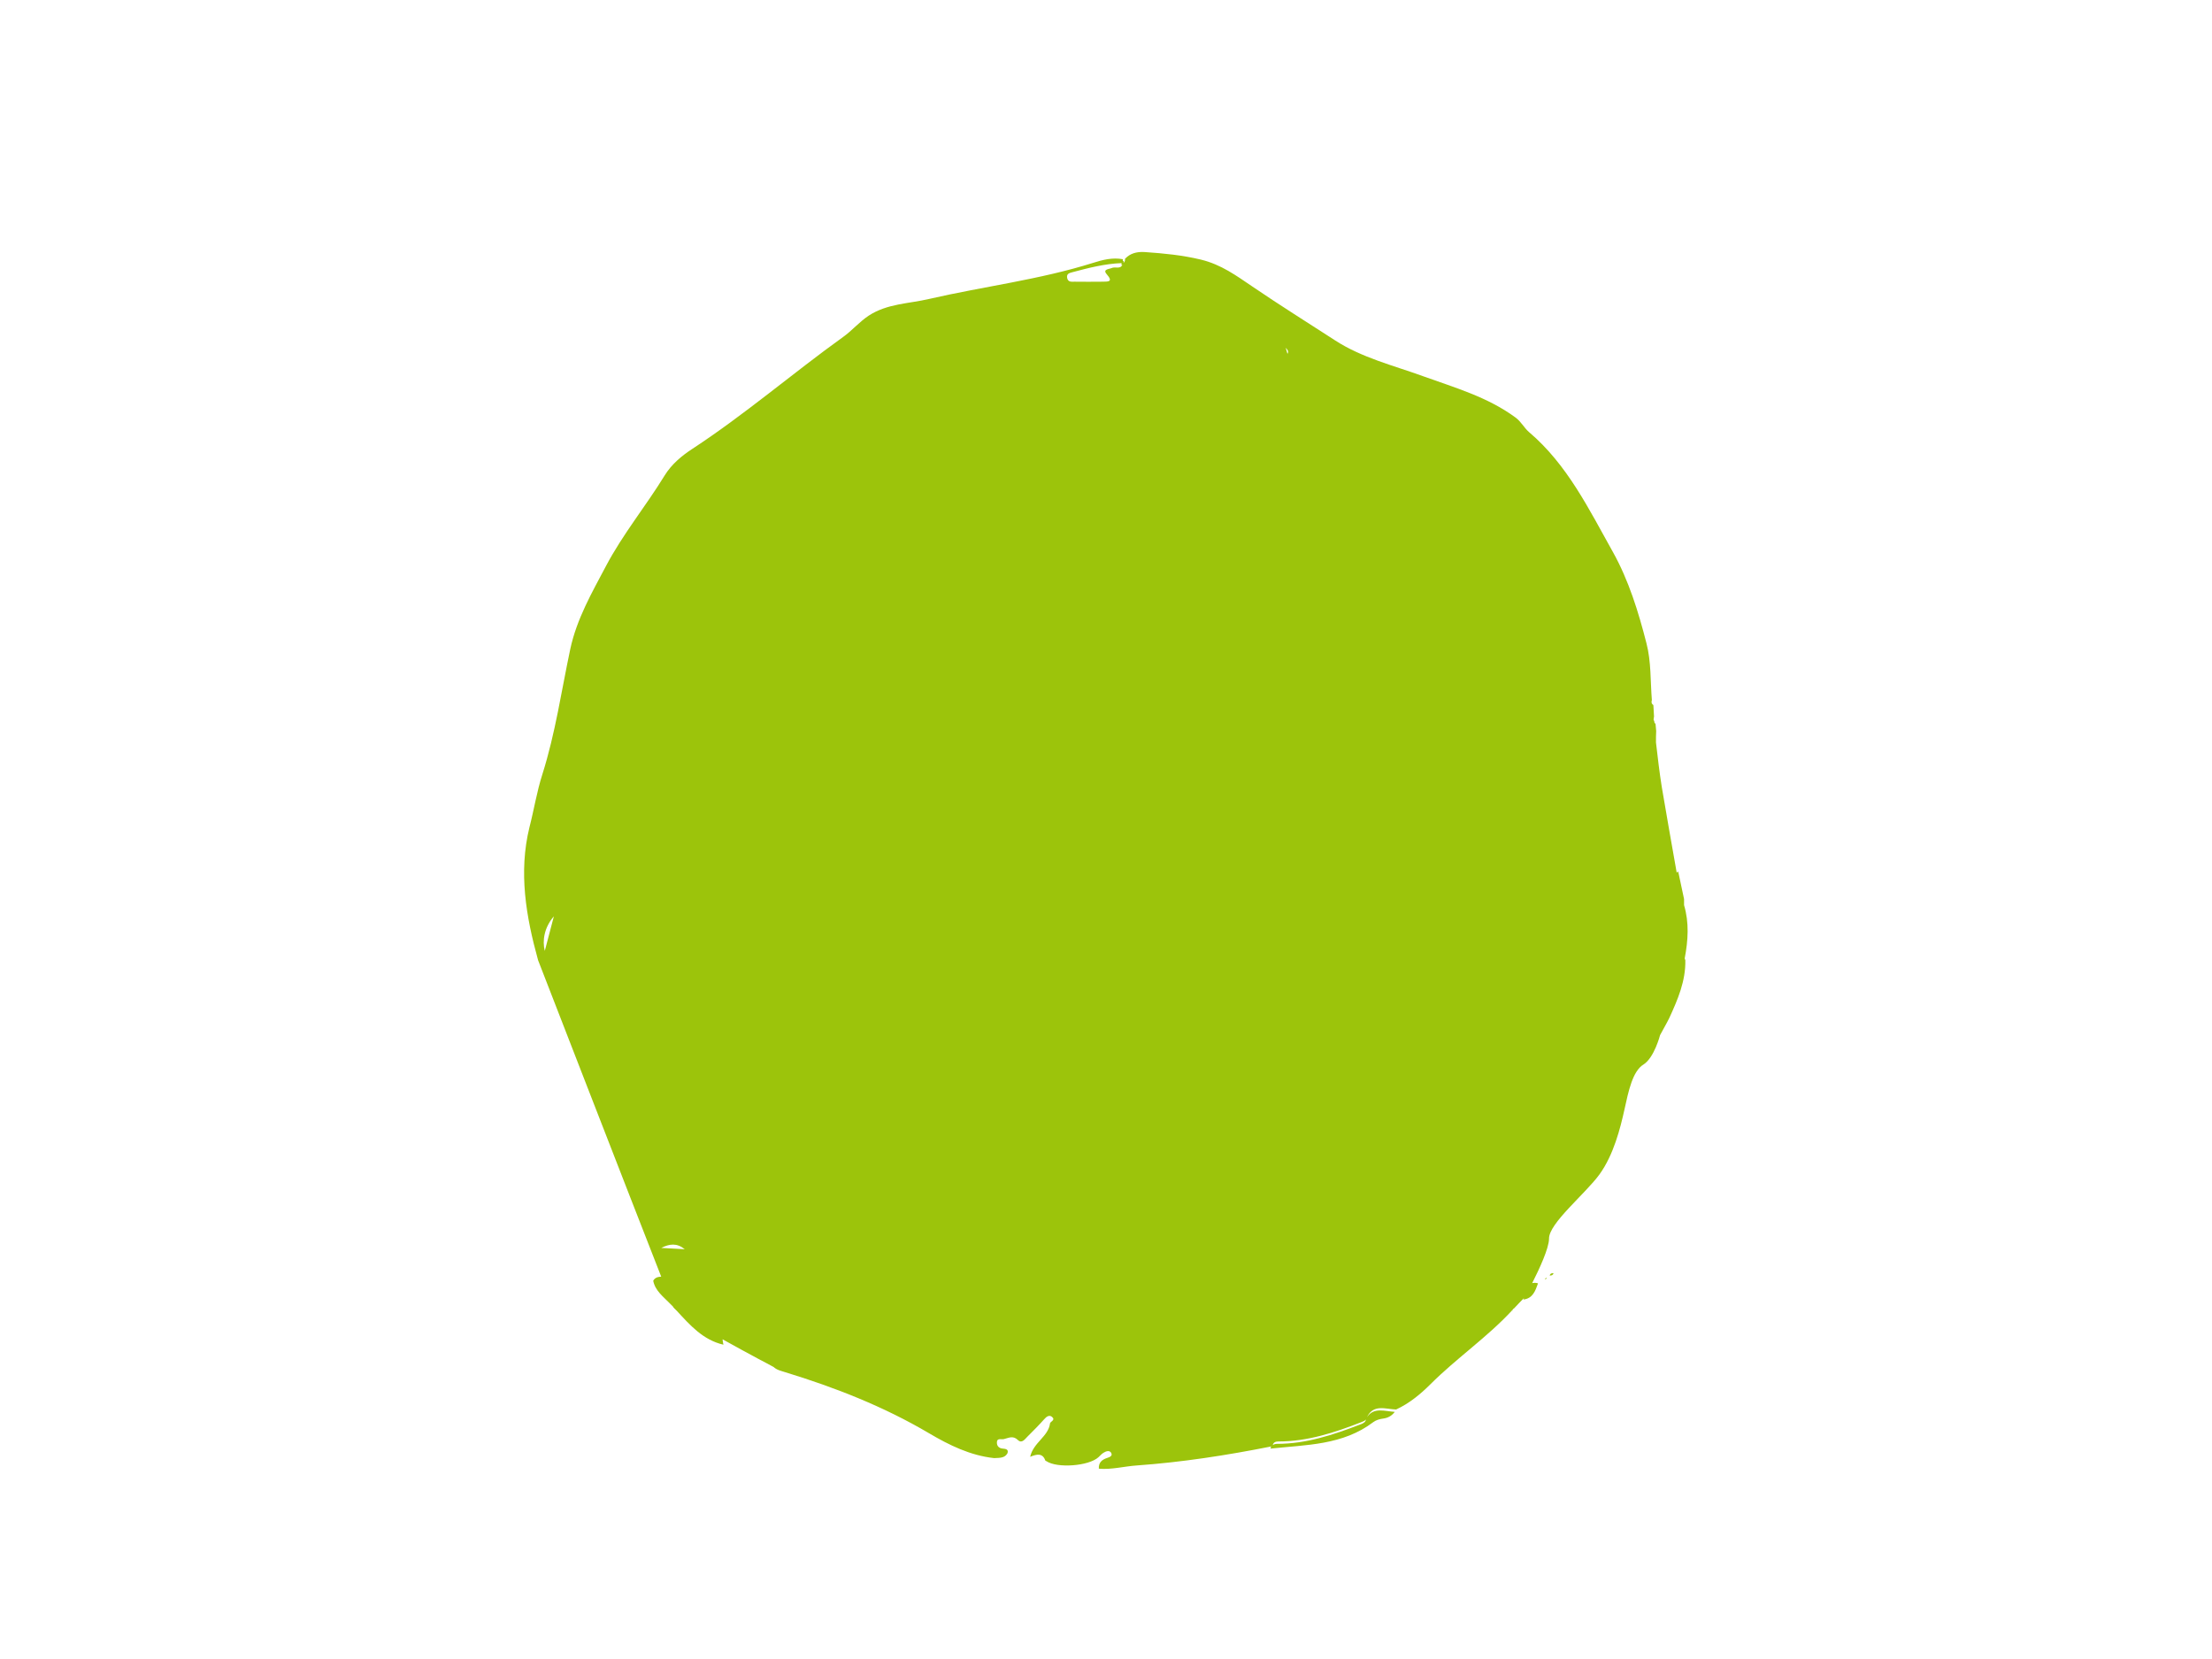 <?xml version="1.0" encoding="utf-8"?>
<!-- Generator: Adobe Illustrator 28.5.0, SVG Export Plug-In . SVG Version: 9.03 Build 54727)  -->
<svg version="1.1" id="katman_1" xmlns="http://www.w3.org/2000/svg" xmlns:xlink="http://www.w3.org/1999/xlink" x="0px" y="0px"
	 viewBox="0 0 1024 768" style="enable-background:new 0 0 1024 768;" xml:space="preserve">
<style type="text/css">
	.st0{fill:#9CC40B;}
</style>
<g>
	<g id="_x30__00000169534343006818769400000004686447499378147730_">
		<path class="st0" d="M520.8,119.6C520.8,119.6,520.8,119.6,520.8,119.6C520.8,119.6,520.8,119.5,520.8,119.6
			C520.8,119.5,520.8,119.6,520.8,119.6z"/>
		<path class="st0" d="M779.6,419c0-0.9,0-1.8,0-2.8c-0.9-4.2-1.8-8.5-2.7-12.7c-0.2,0-0.5,0.3-0.7,0.5c-2.3-13.2-4.7-26.4-6.9-39.6
			c-1.1-6.9-1.9-13.8-2.7-20.7c0-1.8,0-3.6,0.1-5.3c-0.1-1.1-0.2-2.2-0.3-3.3c-0.2-0.2-0.4-0.4-0.5-0.6c0-0.4-0.1-0.8-0.4-1.2
			c0-0.5,0.1-1.1,0.2-1.6c-0.1-1.8-0.2-3.5-0.3-5.3c-0.9-0.6-1-1.4-0.7-2.3c-0.7-8.8-0.3-17.9-2.5-26.3
			c-3.7-14.5-8.2-29.1-15.5-42.2c-11.1-19.8-21.1-40.5-38.9-55.6c-2.3-2-3.6-4.8-6.2-6.7c-12.9-9.5-28-13.8-42.7-19.1
			c-13.8-5-28.5-8.6-40.8-16.6c-12.8-8.3-25.8-16.4-38.4-25c-7.4-5-14.3-10.1-23.7-12.4c-8.7-2.1-17.2-2.9-25.9-3.5
			c-2.9-0.2-5.8,0.2-8.2,2.1c-0.4,0.3-0.7,0.7-1.1,1c0.1,0.8-0.1,1.4-0.7,1.9c0.1-0.3,0.1-0.6,0.1-0.9c-0.1,0-0.3,0.1-0.4,0.1
			c0-0.3,0-0.6,0-0.9c-4.8-0.9-9.4,0.3-13.8,1.7c-24.8,7.8-50.7,10.9-75.9,16.7c-9.3,2.2-19.3,2.1-27.9,7.7c-4.4,2.9-7.8,7-11.9,9.9
			c-23.5,16.9-45.5,35.9-69.8,51.8c-4.9,3.2-9.6,7.1-12.8,12.3c-8.7,14.2-19.4,27.2-27.2,42c-6.5,12.3-13.5,24.4-16.5,38.4
			c-4.1,19.3-6.9,39-12.9,57.9c-2.6,8.1-3.9,16.5-6,24.6c-5.1,20.8-1.6,41.3,4,61.5c0,0,41.7,107.5,57,146.5
			c-1.4,0.1-2.8,0.3-3.7,1.9c0.9,4.6,4.6,7.3,7.5,10.3c0.5,0.5,1.1,1.1,1.6,1.6l0,0c0.2,0.5,0.9,1.1,1.8,2
			c6.1,6.6,12.1,13.5,21.6,15.7c-0.2-0.8-0.3-1.7-0.4-2.5c11.8,6.6,23.6,12.8,23.6,12.8c1.5,1.4,3.4,1.8,5.3,2.4
			c23.2,7.1,45.7,15.9,66.7,28.3c9.3,5.5,19.1,10.3,30.1,11.5c1.4-0.1,2.9,0,4.2-0.5c0.9-0.3,2-1.3,2.1-2.2c0.3-1.4-1.1-1.6-2.2-1.7
			c-1.8-0.1-2.8-1.2-2.8-2.7c-0.1-2.4,2-1.4,3.2-1.7c2.2-0.5,4.2-1.8,6.5,0.4c1.8,1.8,3.2-0.3,4.4-1.5c2.6-2.6,5.3-5.3,7.8-8.1
			c1.1-1.3,2.4-2.1,3.6-1.1c1.8,1.5-0.8,2.2-0.9,3c-0.8,6.2-7.7,8.8-9.2,15.5c3.1-1.3,5.8-1.8,7,1.7c0,0.1,0.3,0.2,0.5,0.3
			c5,3.4,19.6,2.3,24.1-1.8c0.8-0.7,1.5-1.6,2.4-2.1c1.1-0.7,2.6-1.2,3.4-0.1c1,1.5-0.5,2.1-1.7,2.5c-2.5,0.8-4.1,2.2-3.9,5
			c6,0.5,11.7-1.1,17.6-1.5c20.9-1.5,41.6-4.7,62.2-8.8c-0.2,0.3-0.3,0.6-0.3,1c16.5-1.8,33.4-1.5,47.6-12.3
			c1.2-0.9,2.9-1.4,4.5-1.6c2.3-0.3,4-1.3,5.4-3.1c-4.6-0.3-9.8-2.3-12.9,2.5c3-6.2,8.5-3.8,13.5-3.6c6.1-2.8,11.4-7.2,15.9-11.7
			c12.1-12.1,26.4-21.8,38-34.4c0.2-0.3,0.4-0.6,0.7-0.7c1.5-1.6,3-3.2,4.6-4.8c-0.1,0.2-0.2,0.5-0.3,0.7c4.4-0.5,5.6-4.1,6.8-7.5
			c-0.9-0.3-1.8-0.3-2.7-0.1c3.3-6.5,7.8-16.2,7.8-20.6c-0.1-7.1,16.9-20.8,23.4-29.8c6.5-9,9.6-21.3,11.5-29.9
			c1.9-8.7,3.8-17.8,8.8-20.9c5-3.1,7.7-13.6,7.7-13.6c1.4-2.7,3-5.3,4.3-8c3.9-8.5,7.6-17.1,7.4-26.7c-0.1-0.3-0.2-0.6-0.3-0.8
			C781.5,435.3,782,427.1,779.6,419z M252.2,440.2c-1.2-4.7-0.3-10.8,4.2-16L252.2,440.2z M596,163.8l-0.8-2.8
			C595.9,161.8,596.8,162.6,596,163.8z M496.5,126c7.5-2,14.9-3.9,22.7-4.2c0,0.3,0,0.7,0,1l0,0c0.2-0.1,0.3-0.2,0.4-0.3
			c-0.9,2.3-3.4,0.8-5,1.6c-1.1,0.5-4.3,0.5-2.3,2.8c3.4,3.9,0.3,3.4-2,3.5c-4.3,0.1-8.6,0-12.9,0c-1.4,0-3,0.3-3.4-1.8
			C493.7,126.7,495,126.4,496.5,126z M317,578.3C317,578.3,317,578.3,317,578.3l-10.9-0.6C309.9,575.8,313.3,575.3,317,578.3z
			 M632.1,657.8c-0.3,0.8-1.7,1.4-2.6,1.7c-12.4,4.8-24.9,8.9-38.3,8.9c-0.8,0-1.5,0.2-2,0.6c0.3-1.3,1.3-1.7,2.6-1.7
			c13.5,0,26-4.1,38.3-8.9c0.8-0.3,1.8-0.7,2.3-1.3C632.3,657.4,632.2,657.6,632.1,657.8z"/>
		<path class="st0" d="M717.4,590.5c0.9,0,1.5-0.2,1.8-1.1C718.3,589.3,717.6,589.6,717.4,590.5z"/>
		<path class="st0" d="M716,591.4c-0.3,0.2-0.6,0.5-0.9,0.7C715.7,592.3,715.9,592,716,591.4z"/>
		<path class="st0" d="M699.9,607.3c0.2-0.2,0.5-0.5,0.7-0.7C700.3,606.8,700.1,607,699.9,607.3z"/>
	</g>
</g>
</svg>
